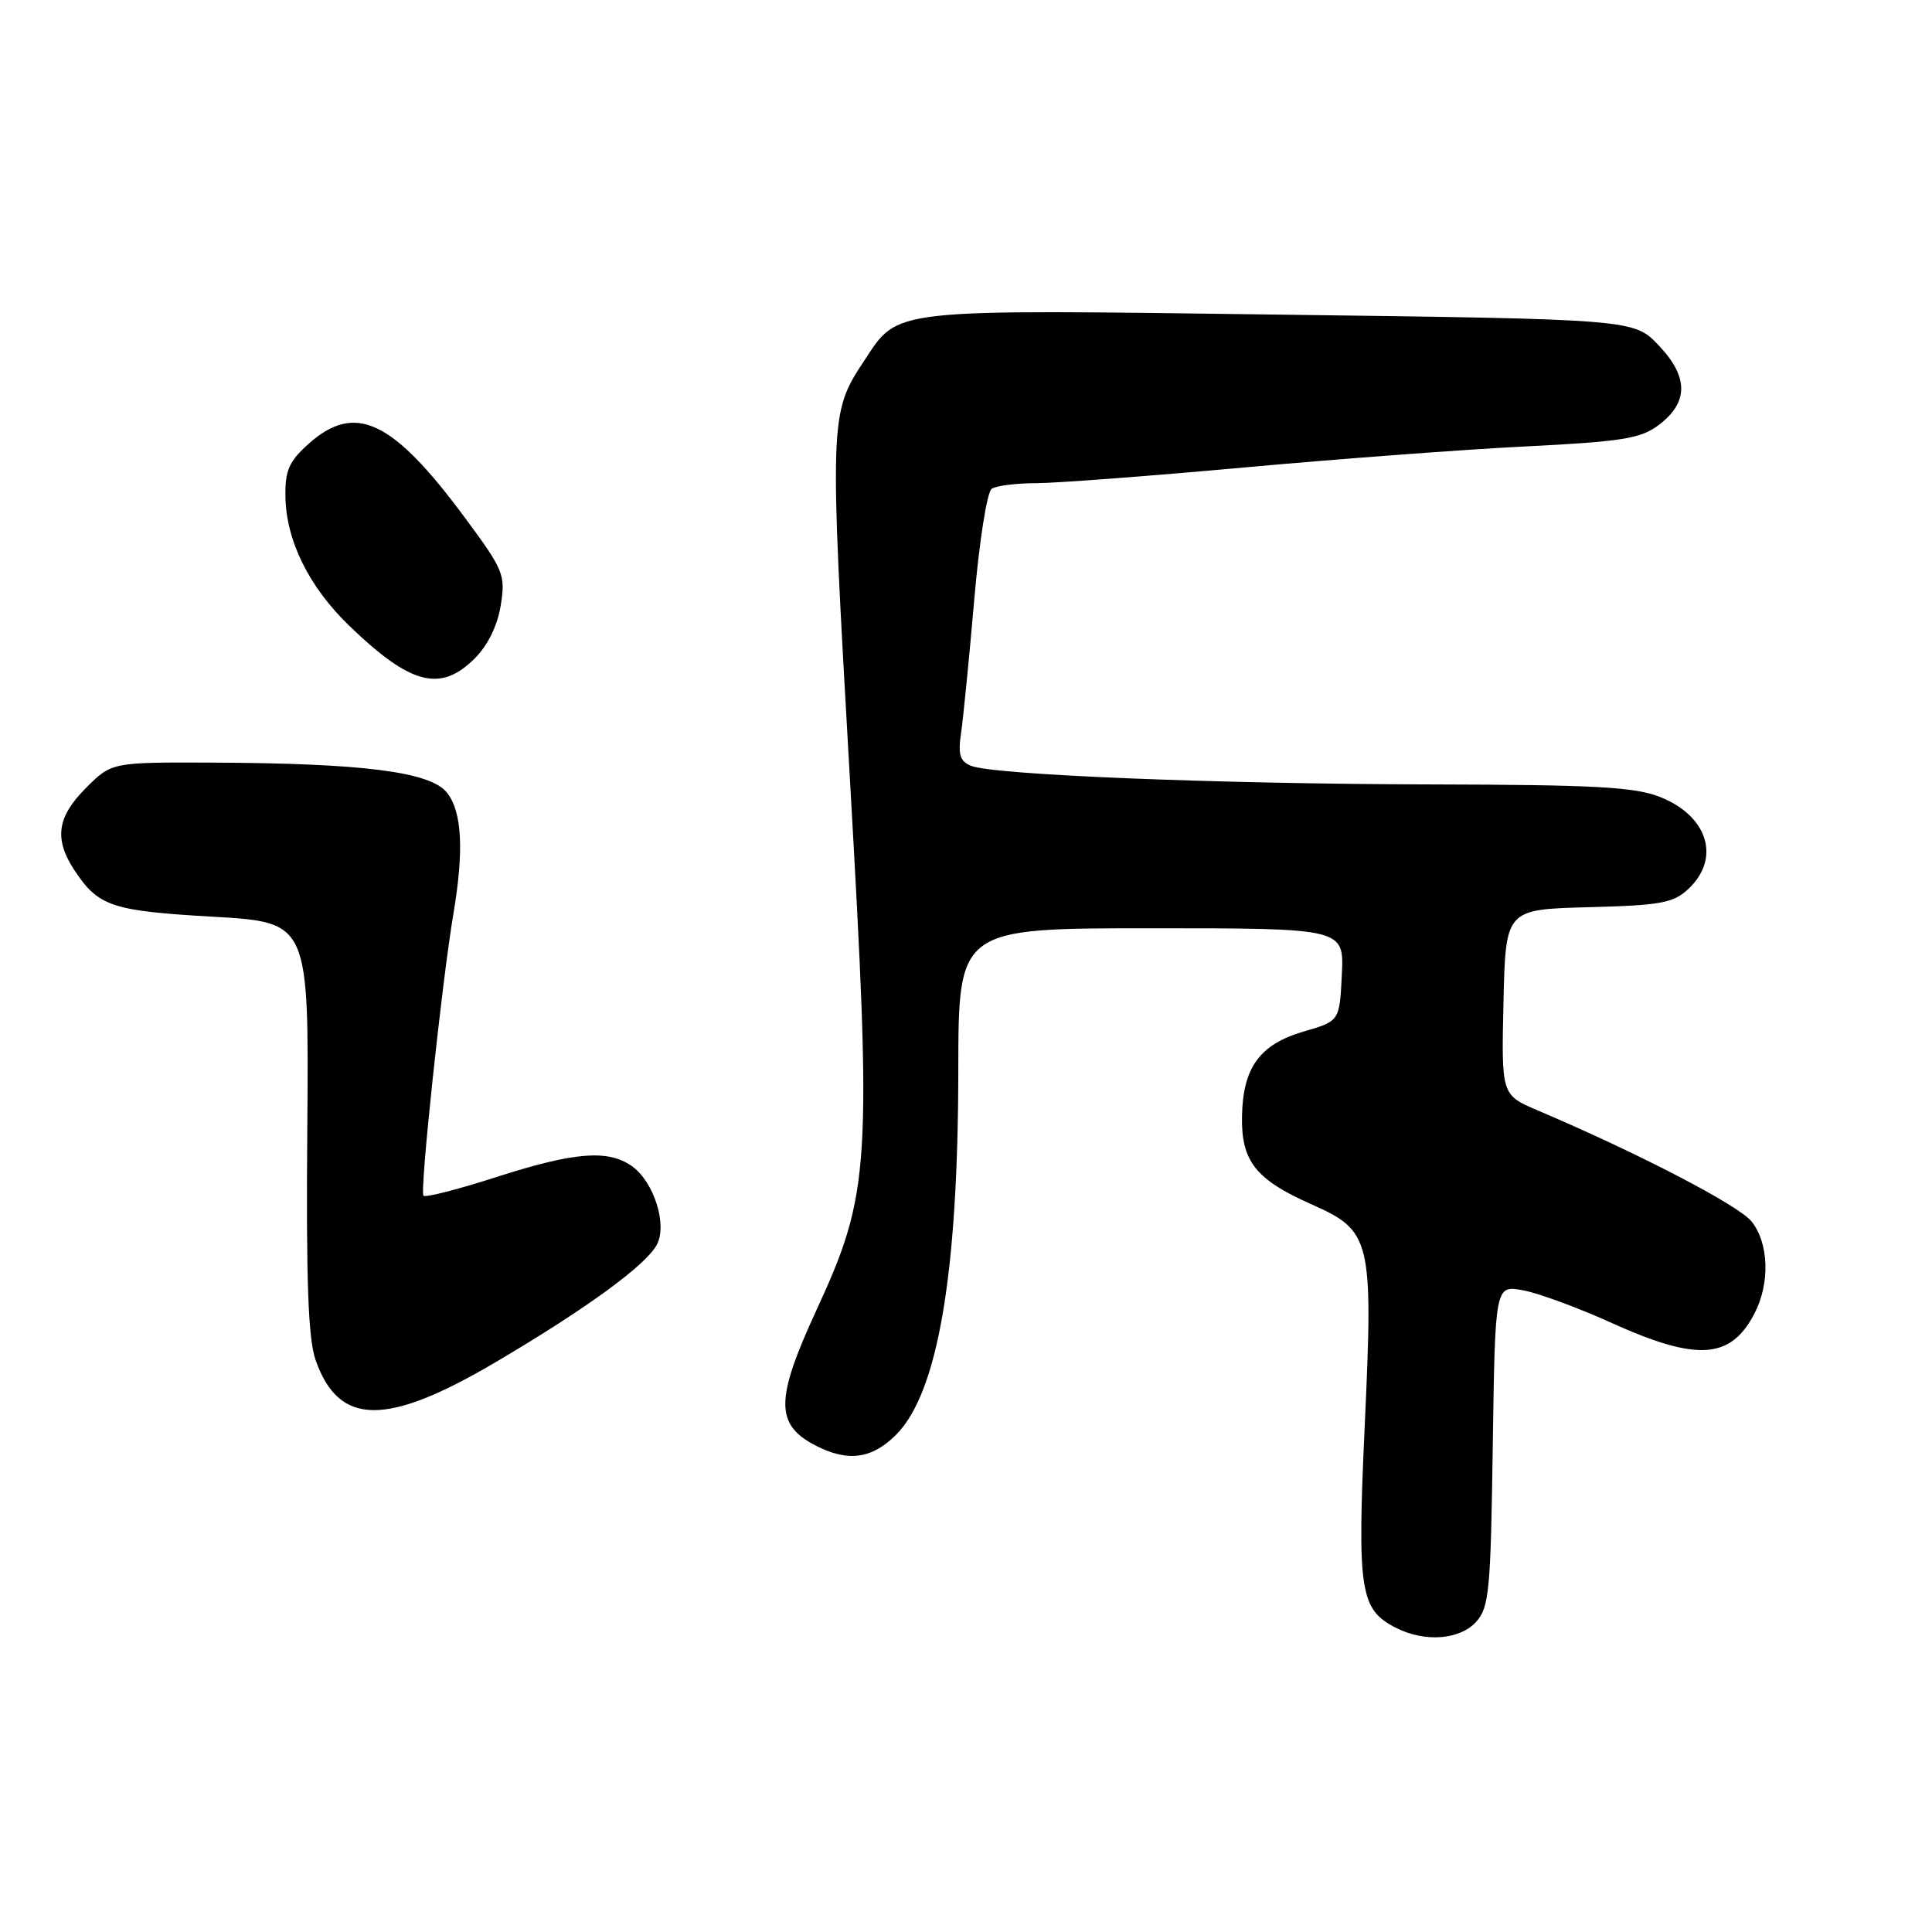 <?xml version="1.0" encoding="UTF-8" standalone="no"?>
<!DOCTYPE svg PUBLIC "-//W3C//DTD SVG 1.1//EN" "http://www.w3.org/Graphics/SVG/1.1/DTD/svg11.dtd" >
<svg xmlns="http://www.w3.org/2000/svg" xmlns:xlink="http://www.w3.org/1999/xlink" version="1.1" viewBox="0 0 256 256">
 <g >
 <path fill="currentColor"
d=" M 195.60 214.90 C 197.32 212.99 197.53 210.79 197.80 191.54 C 198.11 170.29 198.11 170.29 201.80 170.97 C 203.84 171.34 209.16 173.30 213.63 175.33 C 224.90 180.42 229.34 180.12 232.49 174.02 C 234.55 170.03 234.39 164.76 232.11 161.87 C 230.43 159.73 217.07 152.79 203.72 147.12 C 198.94 145.08 198.94 145.08 199.22 132.79 C 199.50 120.50 199.50 120.50 210.47 120.21 C 220.08 119.96 221.73 119.66 223.72 117.79 C 228.03 113.74 226.32 108.15 220.01 105.62 C 216.65 104.28 211.48 103.99 189.73 103.94 C 161.25 103.88 131.59 102.68 128.66 101.47 C 127.19 100.87 126.92 99.98 127.35 97.11 C 127.64 95.12 128.42 87.20 129.09 79.50 C 129.75 71.78 130.79 65.17 131.40 64.77 C 132.00 64.36 134.69 64.02 137.38 64.02 C 140.06 64.01 152.44 63.07 164.88 61.94 C 177.32 60.81 194.13 59.55 202.23 59.15 C 214.83 58.52 217.37 58.12 219.73 56.36 C 223.76 53.36 223.78 49.97 219.80 45.78 C 216.50 42.30 216.50 42.30 169.63 41.69 C 117.33 41.00 119.15 40.79 114.47 47.86 C 109.91 54.75 109.89 55.52 112.60 102.91 C 115.56 154.82 115.36 158.02 108.11 173.76 C 102.72 185.46 102.71 188.77 108.07 191.54 C 112.35 193.75 115.52 193.32 118.73 190.12 C 124.27 184.57 126.96 168.85 126.98 141.75 C 127.00 123.00 127.00 123.00 152.55 123.00 C 178.10 123.00 178.10 123.00 177.80 129.15 C 177.50 135.30 177.50 135.30 172.75 136.68 C 166.91 138.38 164.67 141.47 164.57 147.99 C 164.48 153.89 166.41 156.31 173.78 159.58 C 181.70 163.09 181.97 164.20 180.84 188.76 C 179.82 210.87 180.19 213.27 185.00 215.71 C 188.83 217.64 193.42 217.29 195.60 214.90 Z  M 65.70 180.48 C 77.66 173.43 85.58 167.66 87.03 164.94 C 88.46 162.27 86.64 156.56 83.70 154.50 C 80.54 152.29 76.09 152.65 65.79 155.96 C 60.73 157.59 56.37 158.71 56.11 158.44 C 55.60 157.93 58.56 130.07 60.08 121.07 C 61.50 112.66 61.22 107.49 59.20 105.00 C 56.99 102.27 48.08 101.13 28.15 101.05 C 14.80 101.00 14.80 101.00 11.40 104.40 C 7.55 108.25 7.14 111.17 9.86 115.31 C 13.03 120.11 14.80 120.70 28.22 121.47 C 40.93 122.20 40.93 122.20 40.72 149.35 C 40.55 169.82 40.83 177.42 41.83 180.25 C 44.92 188.98 51.18 189.04 65.70 180.48 Z  M 62.91 87.24 C 64.64 85.51 65.92 82.90 66.35 80.21 C 67.00 76.17 66.74 75.55 61.67 68.69 C 52.03 55.64 47.07 53.29 40.90 58.80 C 38.30 61.12 37.77 62.33 37.82 65.77 C 37.90 71.62 40.93 77.76 46.30 82.94 C 54.41 90.76 58.37 91.78 62.91 87.24 Z "/>
</g>
</svg>